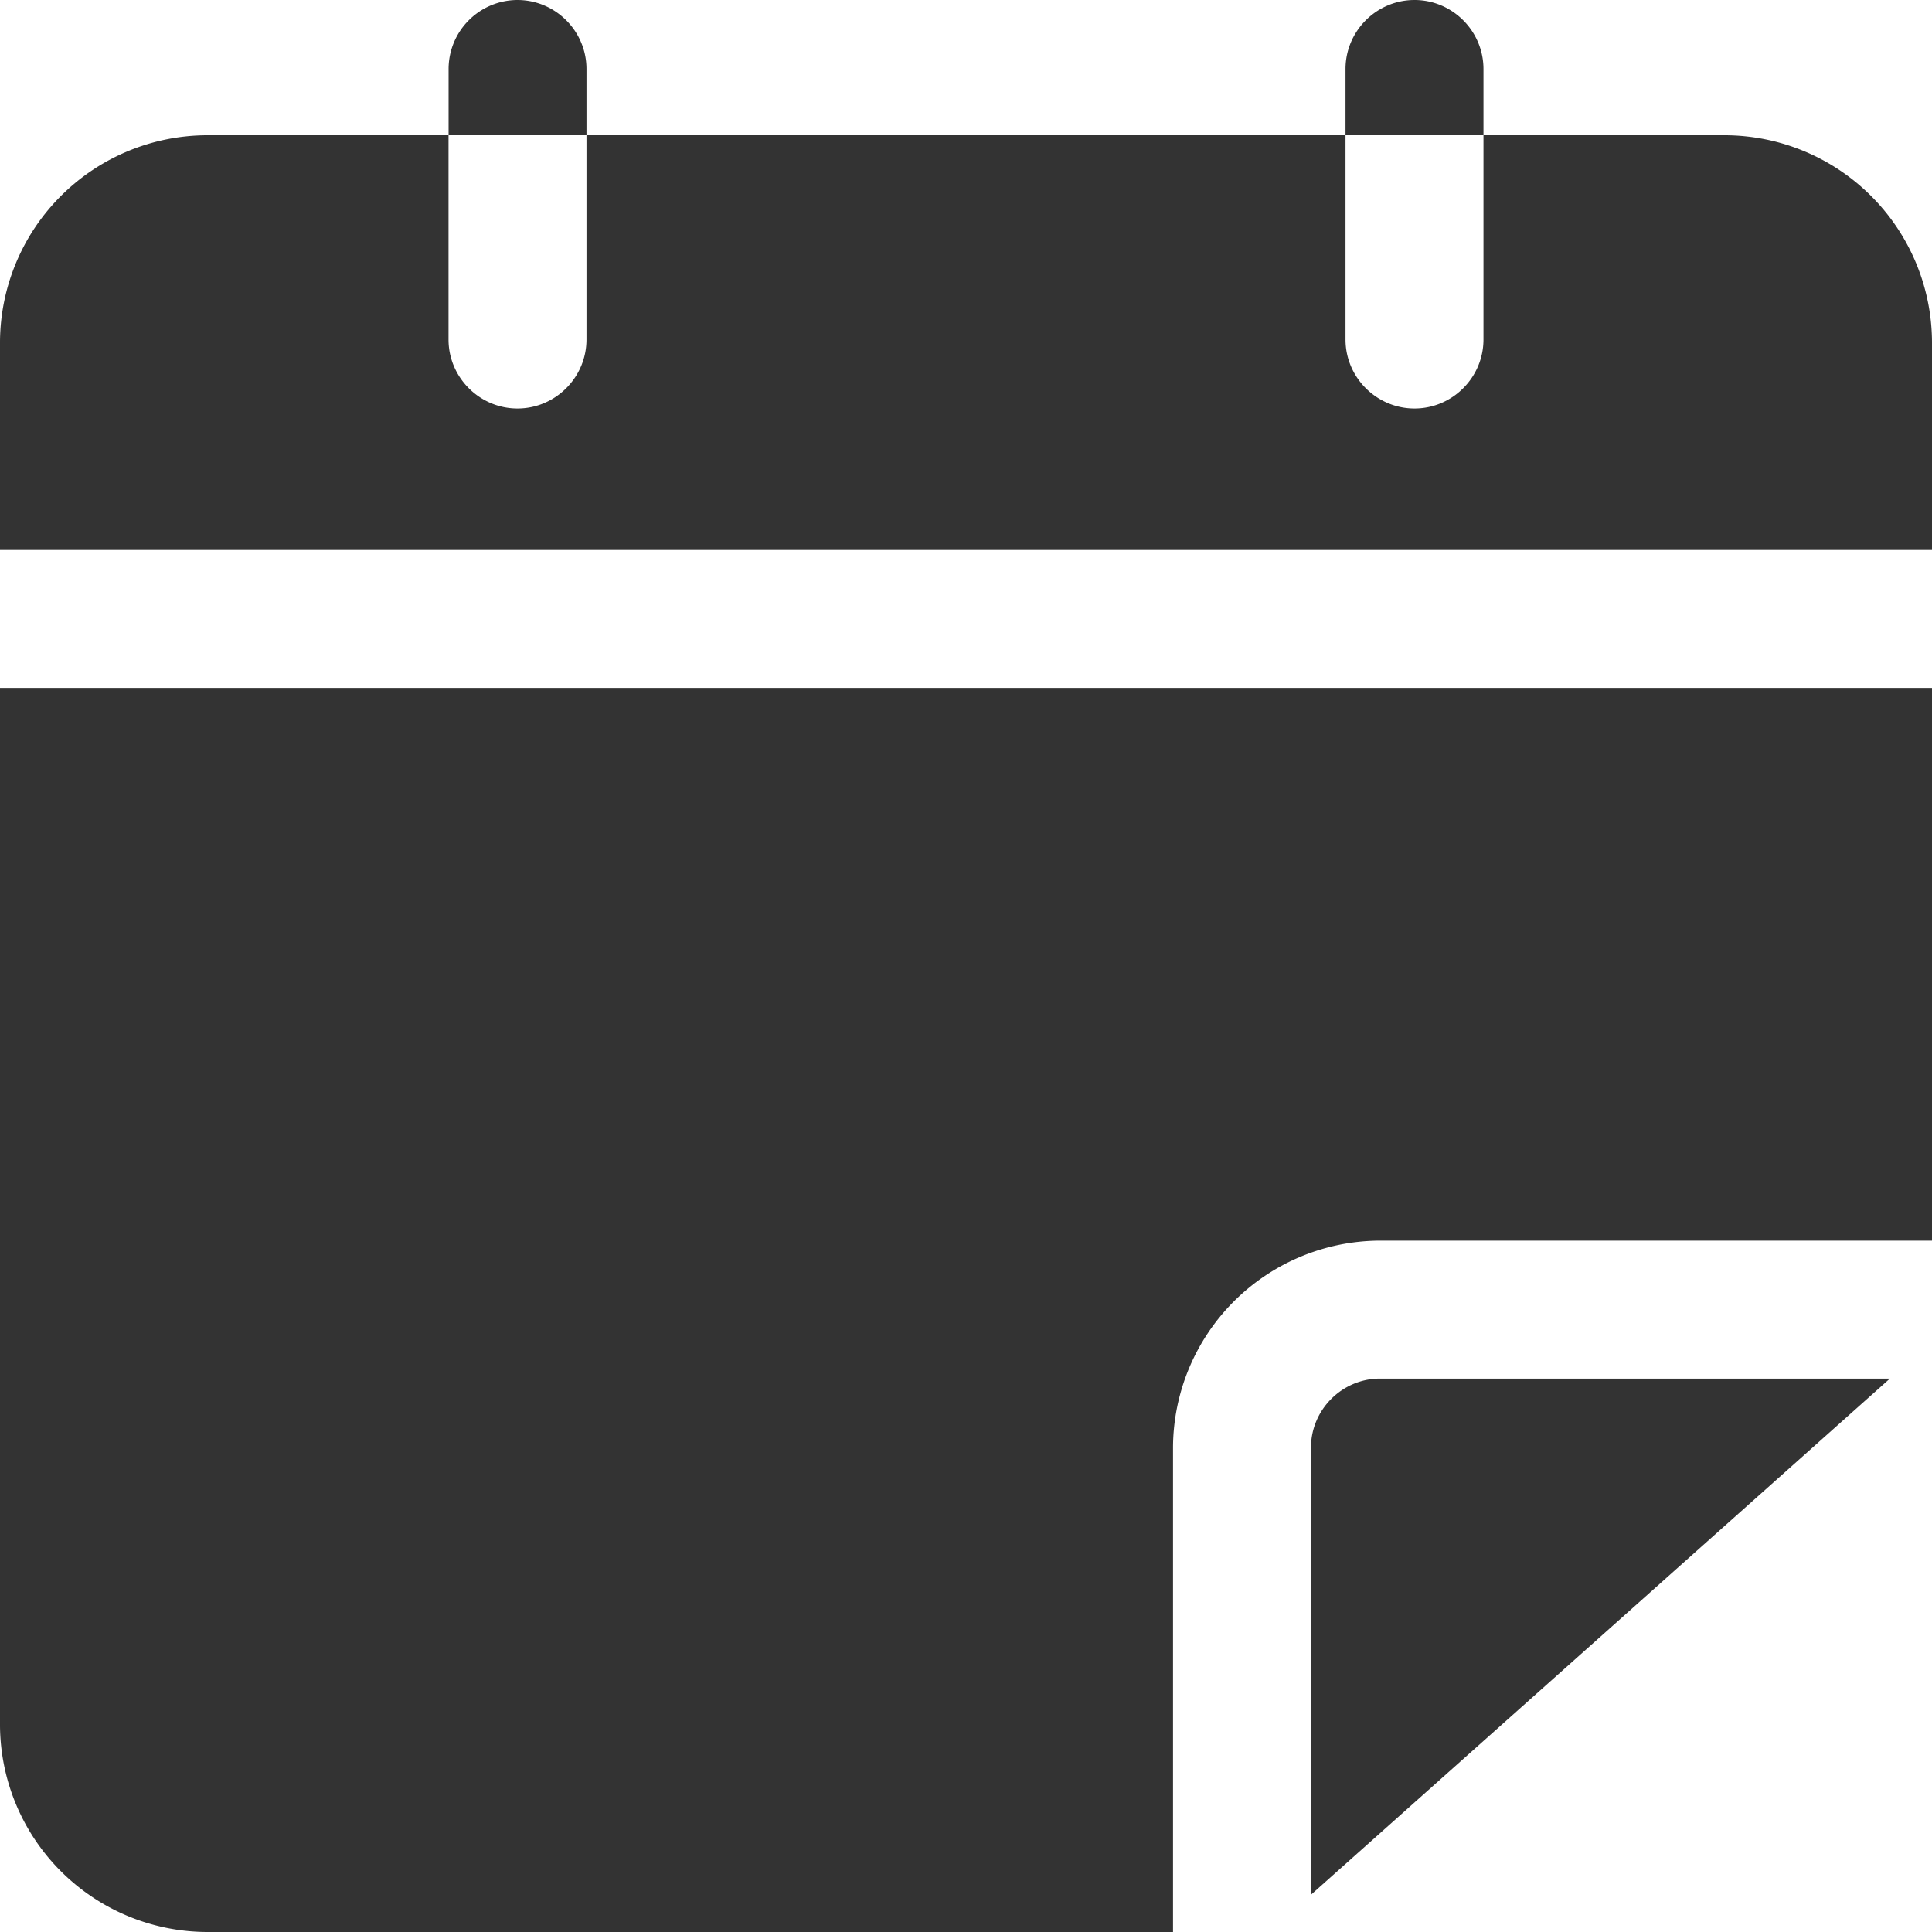 <svg width="32" height="32" fill="none" xmlns="http://www.w3.org/2000/svg"><path d="M32 5.669v3.44H0v-3.44A3.439 3.439 0 0 1 3.429 2.24h4v3.383c0 .628.514 1.143 1.142 1.143.629 0 1.143-.515 1.143-1.143V2.24h12.572v3.383c0 .628.514 1.143 1.143 1.143.628 0 1.142-.515 1.142-1.143V2.24h4A3.439 3.439 0 0 1 32 5.669Zm-9.143 17.165h8.446l-9.589 8.549v-7.406c0-.628.515-1.143 1.143-1.143Z" fill="#333"/><path d="M32 11.394v9.155h-9.143a3.439 3.439 0 0 0-3.428 3.428V32h-16A3.439 3.439 0 0 1 0 28.571V11.394h32ZM9.714 1.143V2.24H7.43V1.143A1.144 1.144 0 0 1 8.57 0c.63 0 1.144.514 1.144 1.143Zm14.857 0V2.24h-2.285V1.143C22.286.514 22.8 0 23.429 0c.628 0 1.142.514 1.142 1.143Z" fill="#333"/></svg>